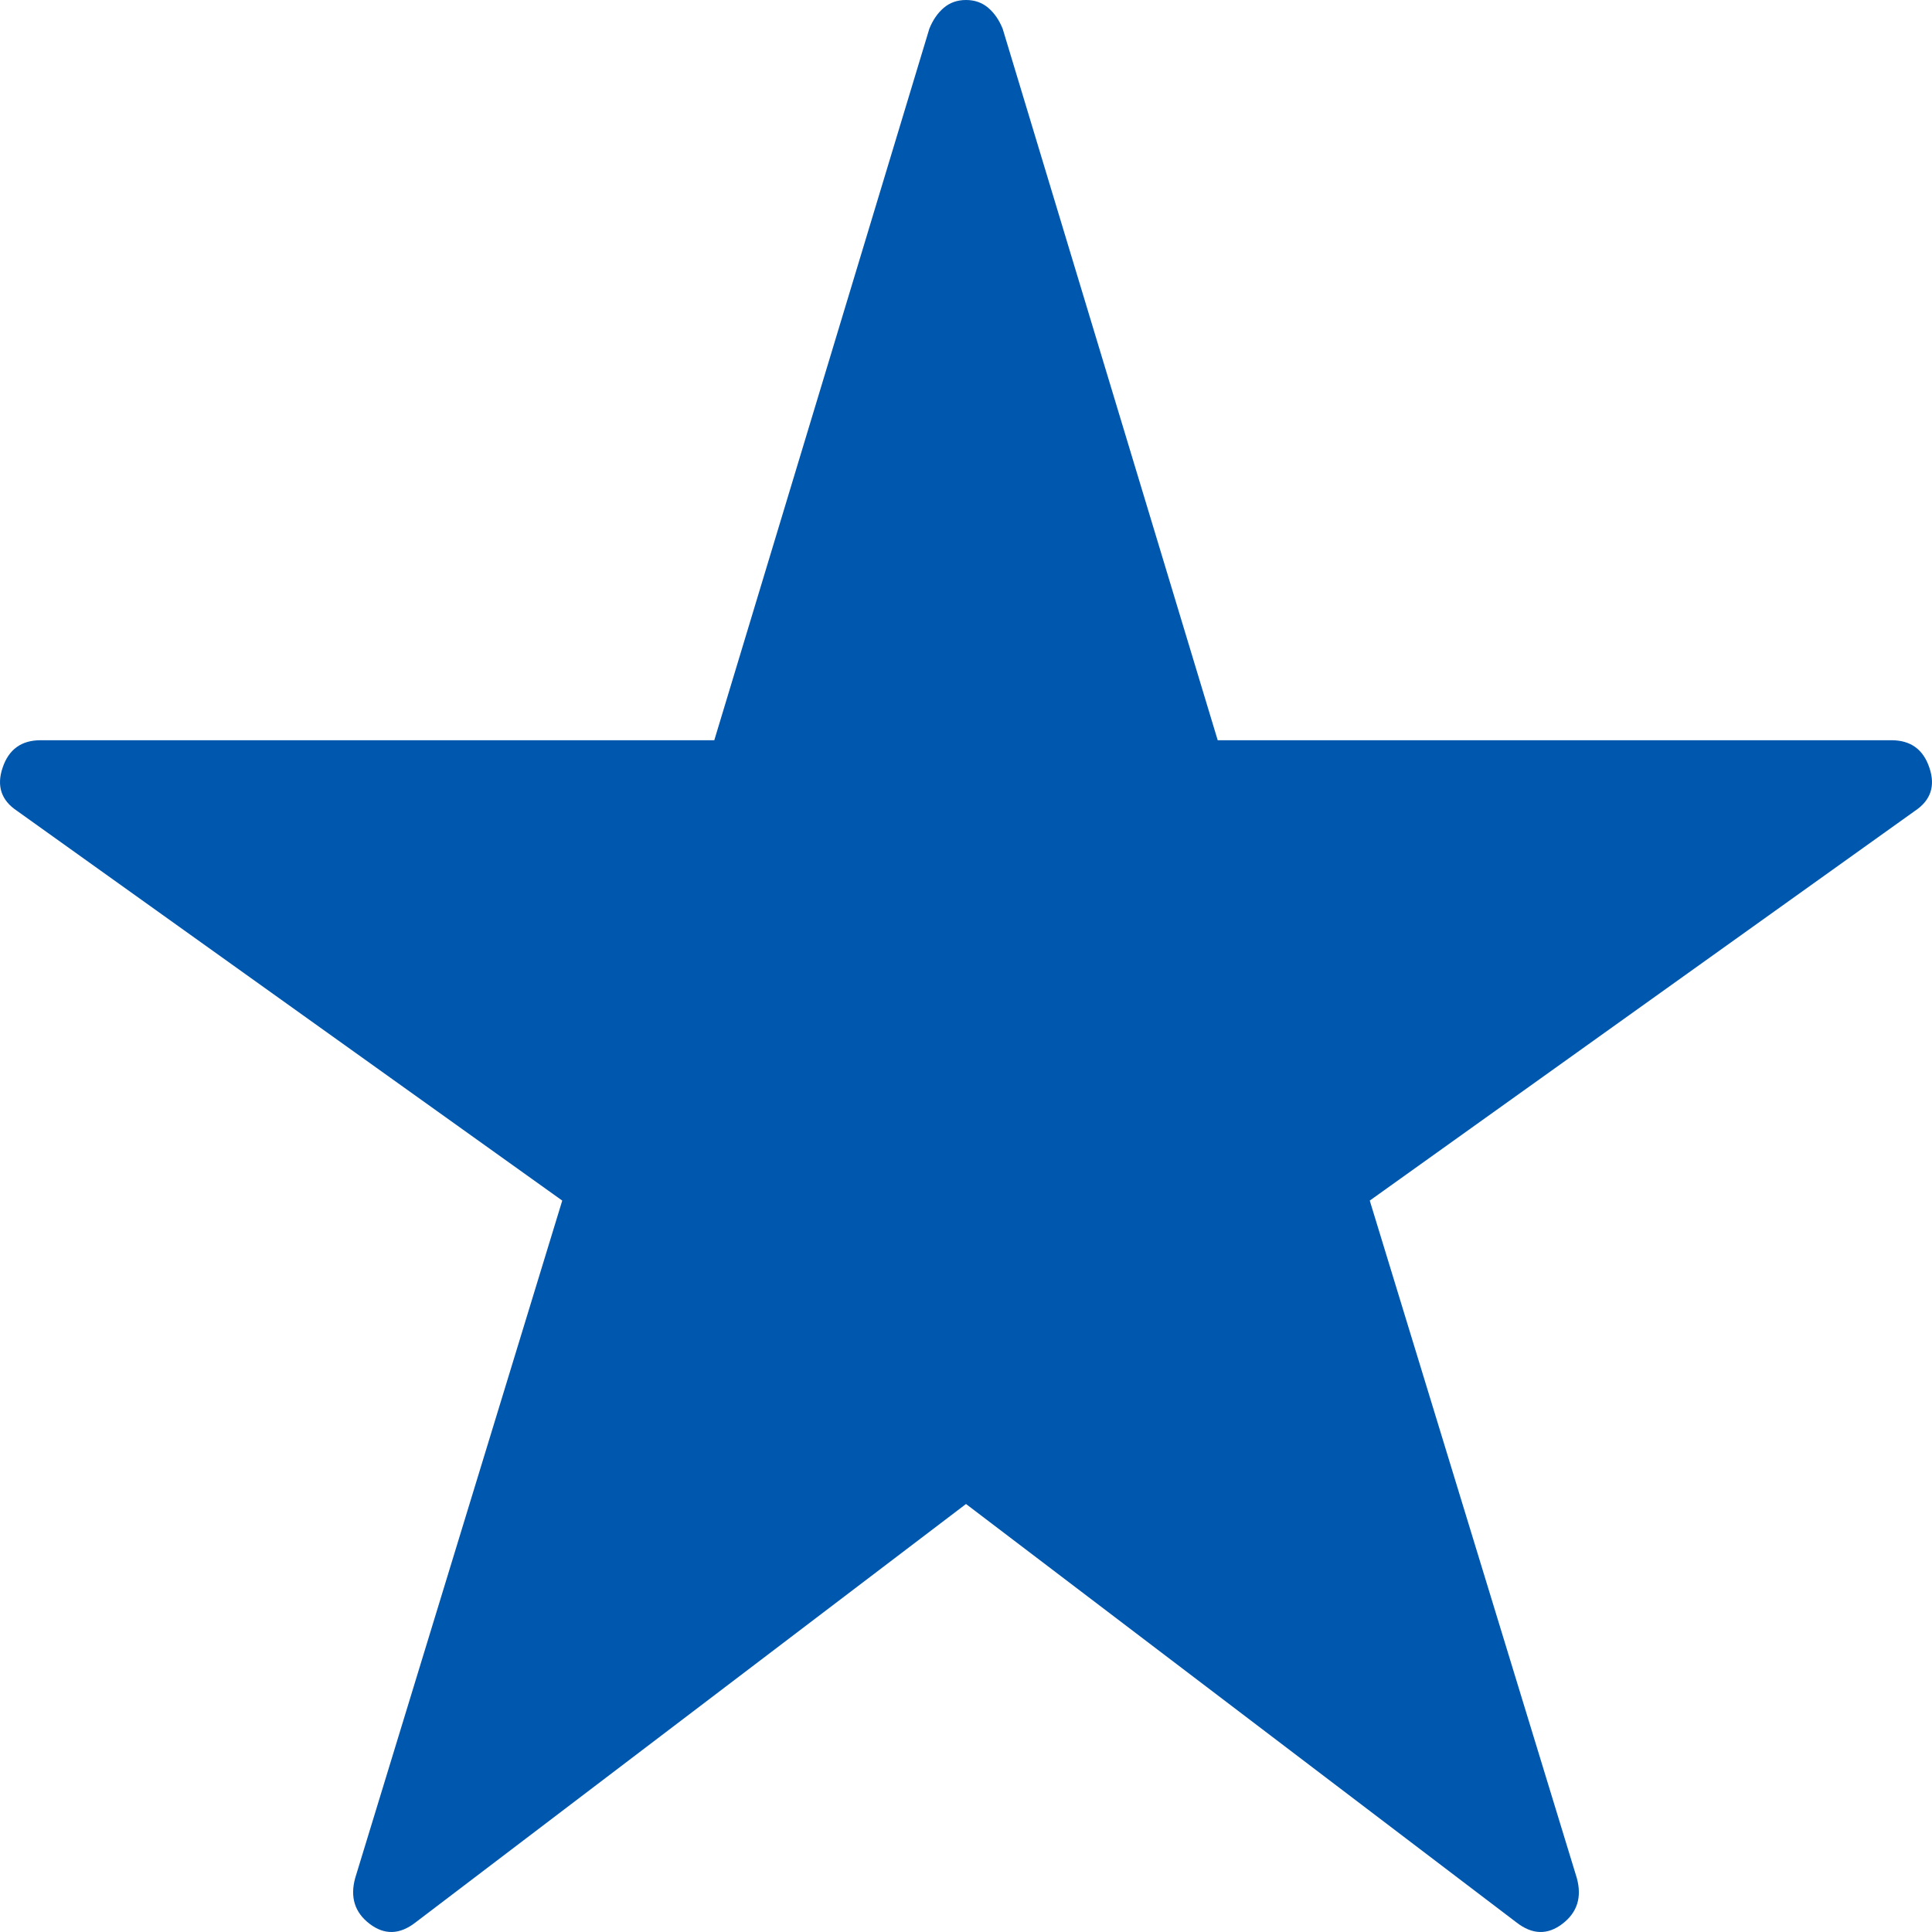 <svg width="177" height="177" xmlns="http://www.w3.org/2000/svg" xmlns:xlink="http://www.w3.org/1999/xlink" xml:space="preserve" overflow="hidden"><defs><clipPath id="clip0"><rect x="2839" y="508" width="177" height="177"/></clipPath></defs><g clip-path="url(#clip0)" transform="translate(-2839 -508)"><path d="M2927.5 508C2928.3 508 2928.98 508.24 2929.54 508.719 2930.1 509.198 2930.54 509.837 2930.86 510.636L2950.56 575.816 3012.28 575.816C3014.04 575.816 3015.2 576.655 3015.76 578.332 3016.33 580.01 3015.88 581.328 3014.44 582.286L2964.49 617.992 2983.46 680.057C2983.94 681.814 2983.5 683.212 2982.14 684.25 2980.78 685.289 2979.38 685.248 2977.94 684.13L2927.5 645.789 2877.06 684.13C2875.62 685.248 2874.22 685.289 2872.86 684.25 2871.5 683.212 2871.06 681.814 2871.54 680.057L2890.51 617.992 2840.56 582.286C2839.12 581.328 2838.67 580.01 2839.24 578.332 2839.8 576.655 2840.96 575.816 2842.72 575.816L2904.44 575.816 2924.14 510.636C2924.46 509.837 2924.9 509.198 2925.46 508.719 2926.02 508.24 2926.7 508 2927.5 508Z" fill="#0057AE" fill-rule="evenodd"/></g></svg>